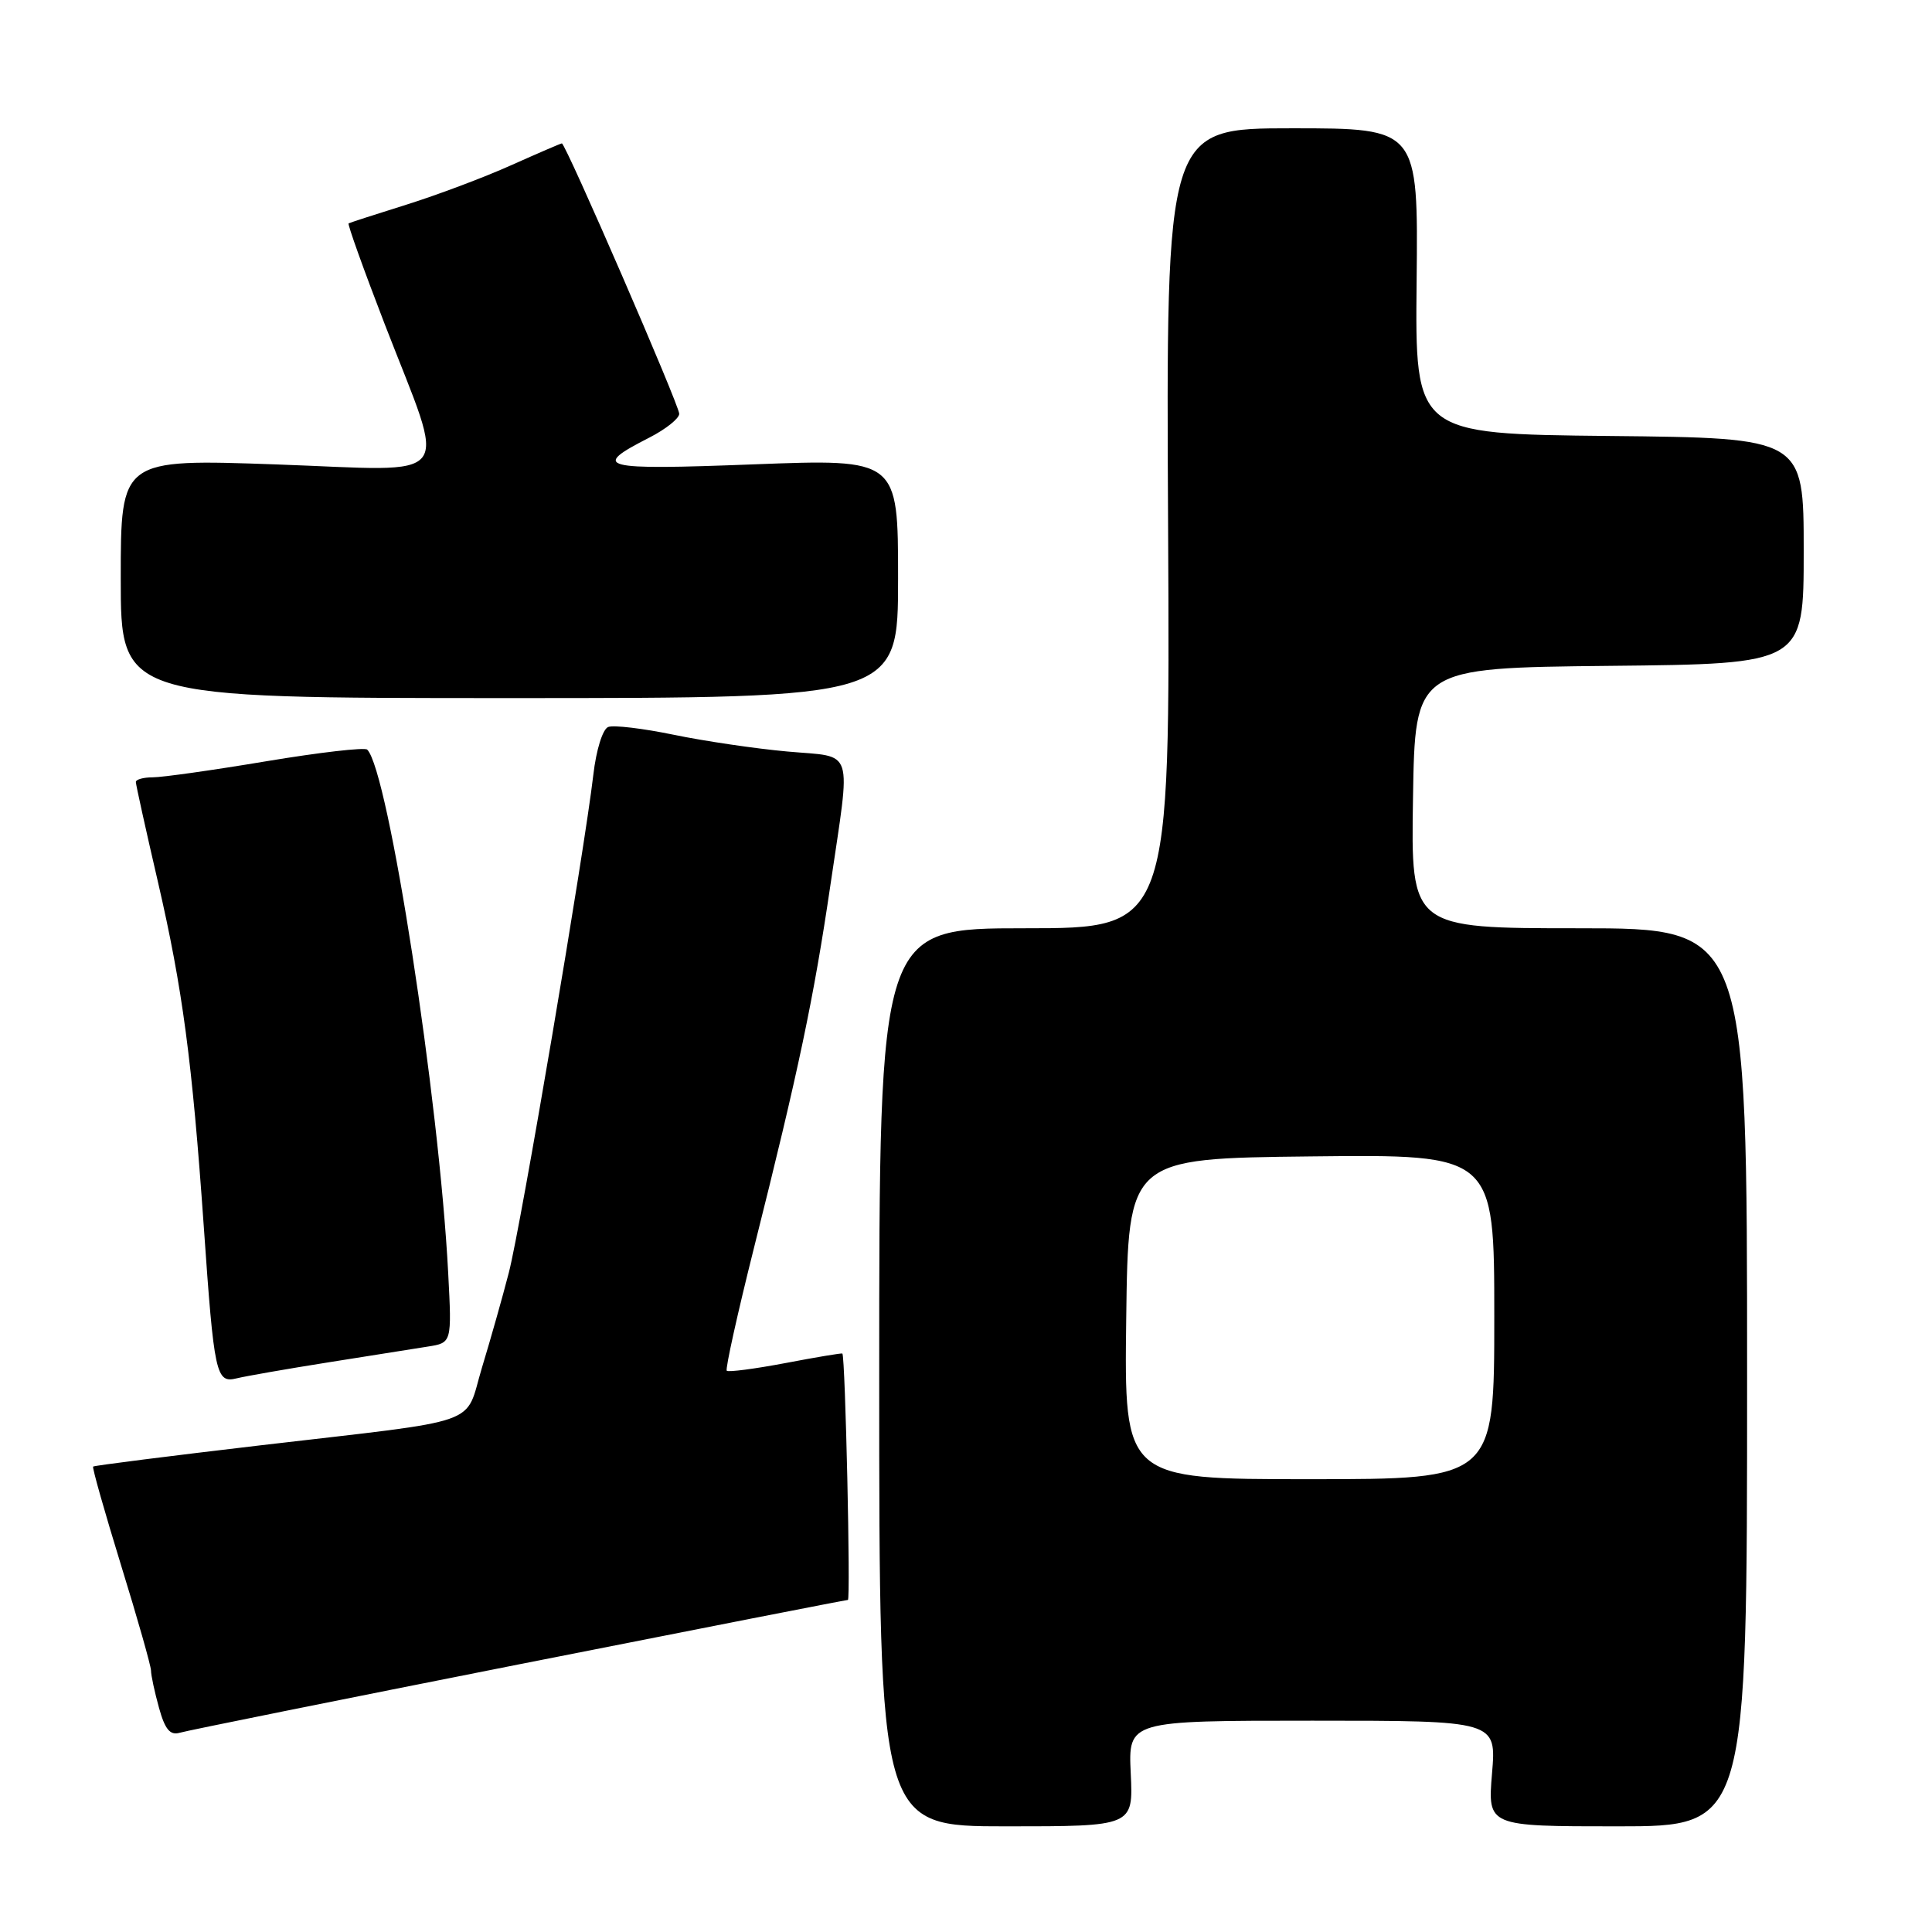 <?xml version="1.0" encoding="UTF-8" standalone="no"?>
<!DOCTYPE svg PUBLIC "-//W3C//DTD SVG 1.1//EN" "http://www.w3.org/Graphics/SVG/1.1/DTD/svg11.dtd" >
<svg xmlns="http://www.w3.org/2000/svg" xmlns:xlink="http://www.w3.org/1999/xlink" version="1.1" viewBox="0 0 256 256">
 <g >
 <path fill="currentColor"
d=" M 149.83 235.00 C 149.50 228.00 149.50 228.00 173.90 228.00 C 198.29 228.00 198.29 228.00 197.70 235.00 C 197.12 242.00 197.12 242.00 214.31 242.00 C 231.50 242.00 231.50 242.00 231.50 182.50 C 231.50 123.00 231.50 123.00 209.23 123.00 C 186.95 123.00 186.95 123.00 187.23 105.75 C 187.50 88.50 187.50 88.50 213.25 88.23 C 239.00 87.97 239.00 87.97 239.00 73.00 C 239.00 58.03 239.00 58.03 213.25 57.77 C 187.50 57.50 187.50 57.50 187.71 37.25 C 187.92 17.00 187.92 17.00 171.21 17.00 C 154.50 17.00 154.50 17.00 154.78 70.00 C 155.05 123.00 155.05 123.00 135.78 123.00 C 116.50 123.00 116.50 123.00 116.50 182.50 C 116.50 242.00 116.50 242.00 133.33 242.00 C 150.16 242.00 150.16 242.00 149.83 235.00 Z  M 68.69 220.55 C 92.44 215.85 112.09 212.00 112.35 212.00 C 112.73 212.00 112.01 179.85 111.62 179.35 C 111.55 179.27 108.17 179.83 104.09 180.61 C 100.02 181.38 96.51 181.84 96.30 181.63 C 96.09 181.42 97.71 174.10 99.90 165.37 C 105.82 141.83 107.82 132.31 110.02 117.37 C 112.77 98.65 113.33 100.40 104.33 99.58 C 100.11 99.20 93.34 98.20 89.27 97.36 C 85.21 96.52 81.30 96.05 80.59 96.33 C 79.86 96.61 79.00 99.36 78.62 102.66 C 77.42 112.94 69.00 162.58 67.42 168.64 C 66.59 171.86 64.99 177.51 63.87 181.19 C 61.48 189.08 64.55 188.00 34.54 191.51 C 22.47 192.93 12.47 194.19 12.34 194.33 C 12.20 194.47 13.87 200.35 16.04 207.40 C 18.22 214.45 20.00 220.73 20.01 221.36 C 20.01 221.99 20.49 224.21 21.07 226.30 C 21.86 229.16 22.54 229.97 23.81 229.60 C 24.74 229.32 44.94 225.25 68.69 220.55 Z  M 43.50 180.52 C 49.00 179.64 54.93 178.70 56.68 178.43 C 59.87 177.93 59.87 177.93 59.39 168.72 C 58.19 145.64 51.47 102.13 48.66 99.33 C 48.34 99.00 42.32 99.70 35.29 100.87 C 28.25 102.05 21.49 103.00 20.25 103.00 C 19.01 103.00 18.00 103.28 18.00 103.62 C 18.00 103.96 19.32 109.93 20.93 116.87 C 24.19 130.98 25.46 140.52 27.00 162.50 C 28.37 182.16 28.62 183.31 31.35 182.64 C 32.53 182.35 38.00 181.39 43.50 180.52 Z  M 119.00 76.65 C 119.00 60.80 119.00 60.80 99.86 61.53 C 79.48 62.31 78.20 61.98 86.07 57.97 C 88.23 56.86 90.00 55.45 90.00 54.83 C 90.00 53.68 74.95 19.00 74.45 19.00 C 74.31 19.00 71.28 20.31 67.72 21.90 C 64.16 23.50 57.93 25.84 53.88 27.11 C 49.82 28.38 46.36 29.50 46.19 29.60 C 46.03 29.70 48.18 35.71 50.98 42.96 C 59.26 64.36 60.77 62.40 36.65 61.54 C 16.00 60.81 16.00 60.81 16.00 76.65 C 16.00 92.50 16.00 92.50 67.50 92.50 C 119.00 92.50 119.00 92.50 119.00 76.65 Z  M 149.23 174.75 C 149.50 153.50 149.50 153.50 173.75 153.23 C 198.00 152.96 198.00 152.96 198.00 174.48 C 198.00 196.00 198.00 196.00 173.48 196.00 C 148.96 196.00 148.96 196.00 149.23 174.75 Z "/>
</g>
</svg>